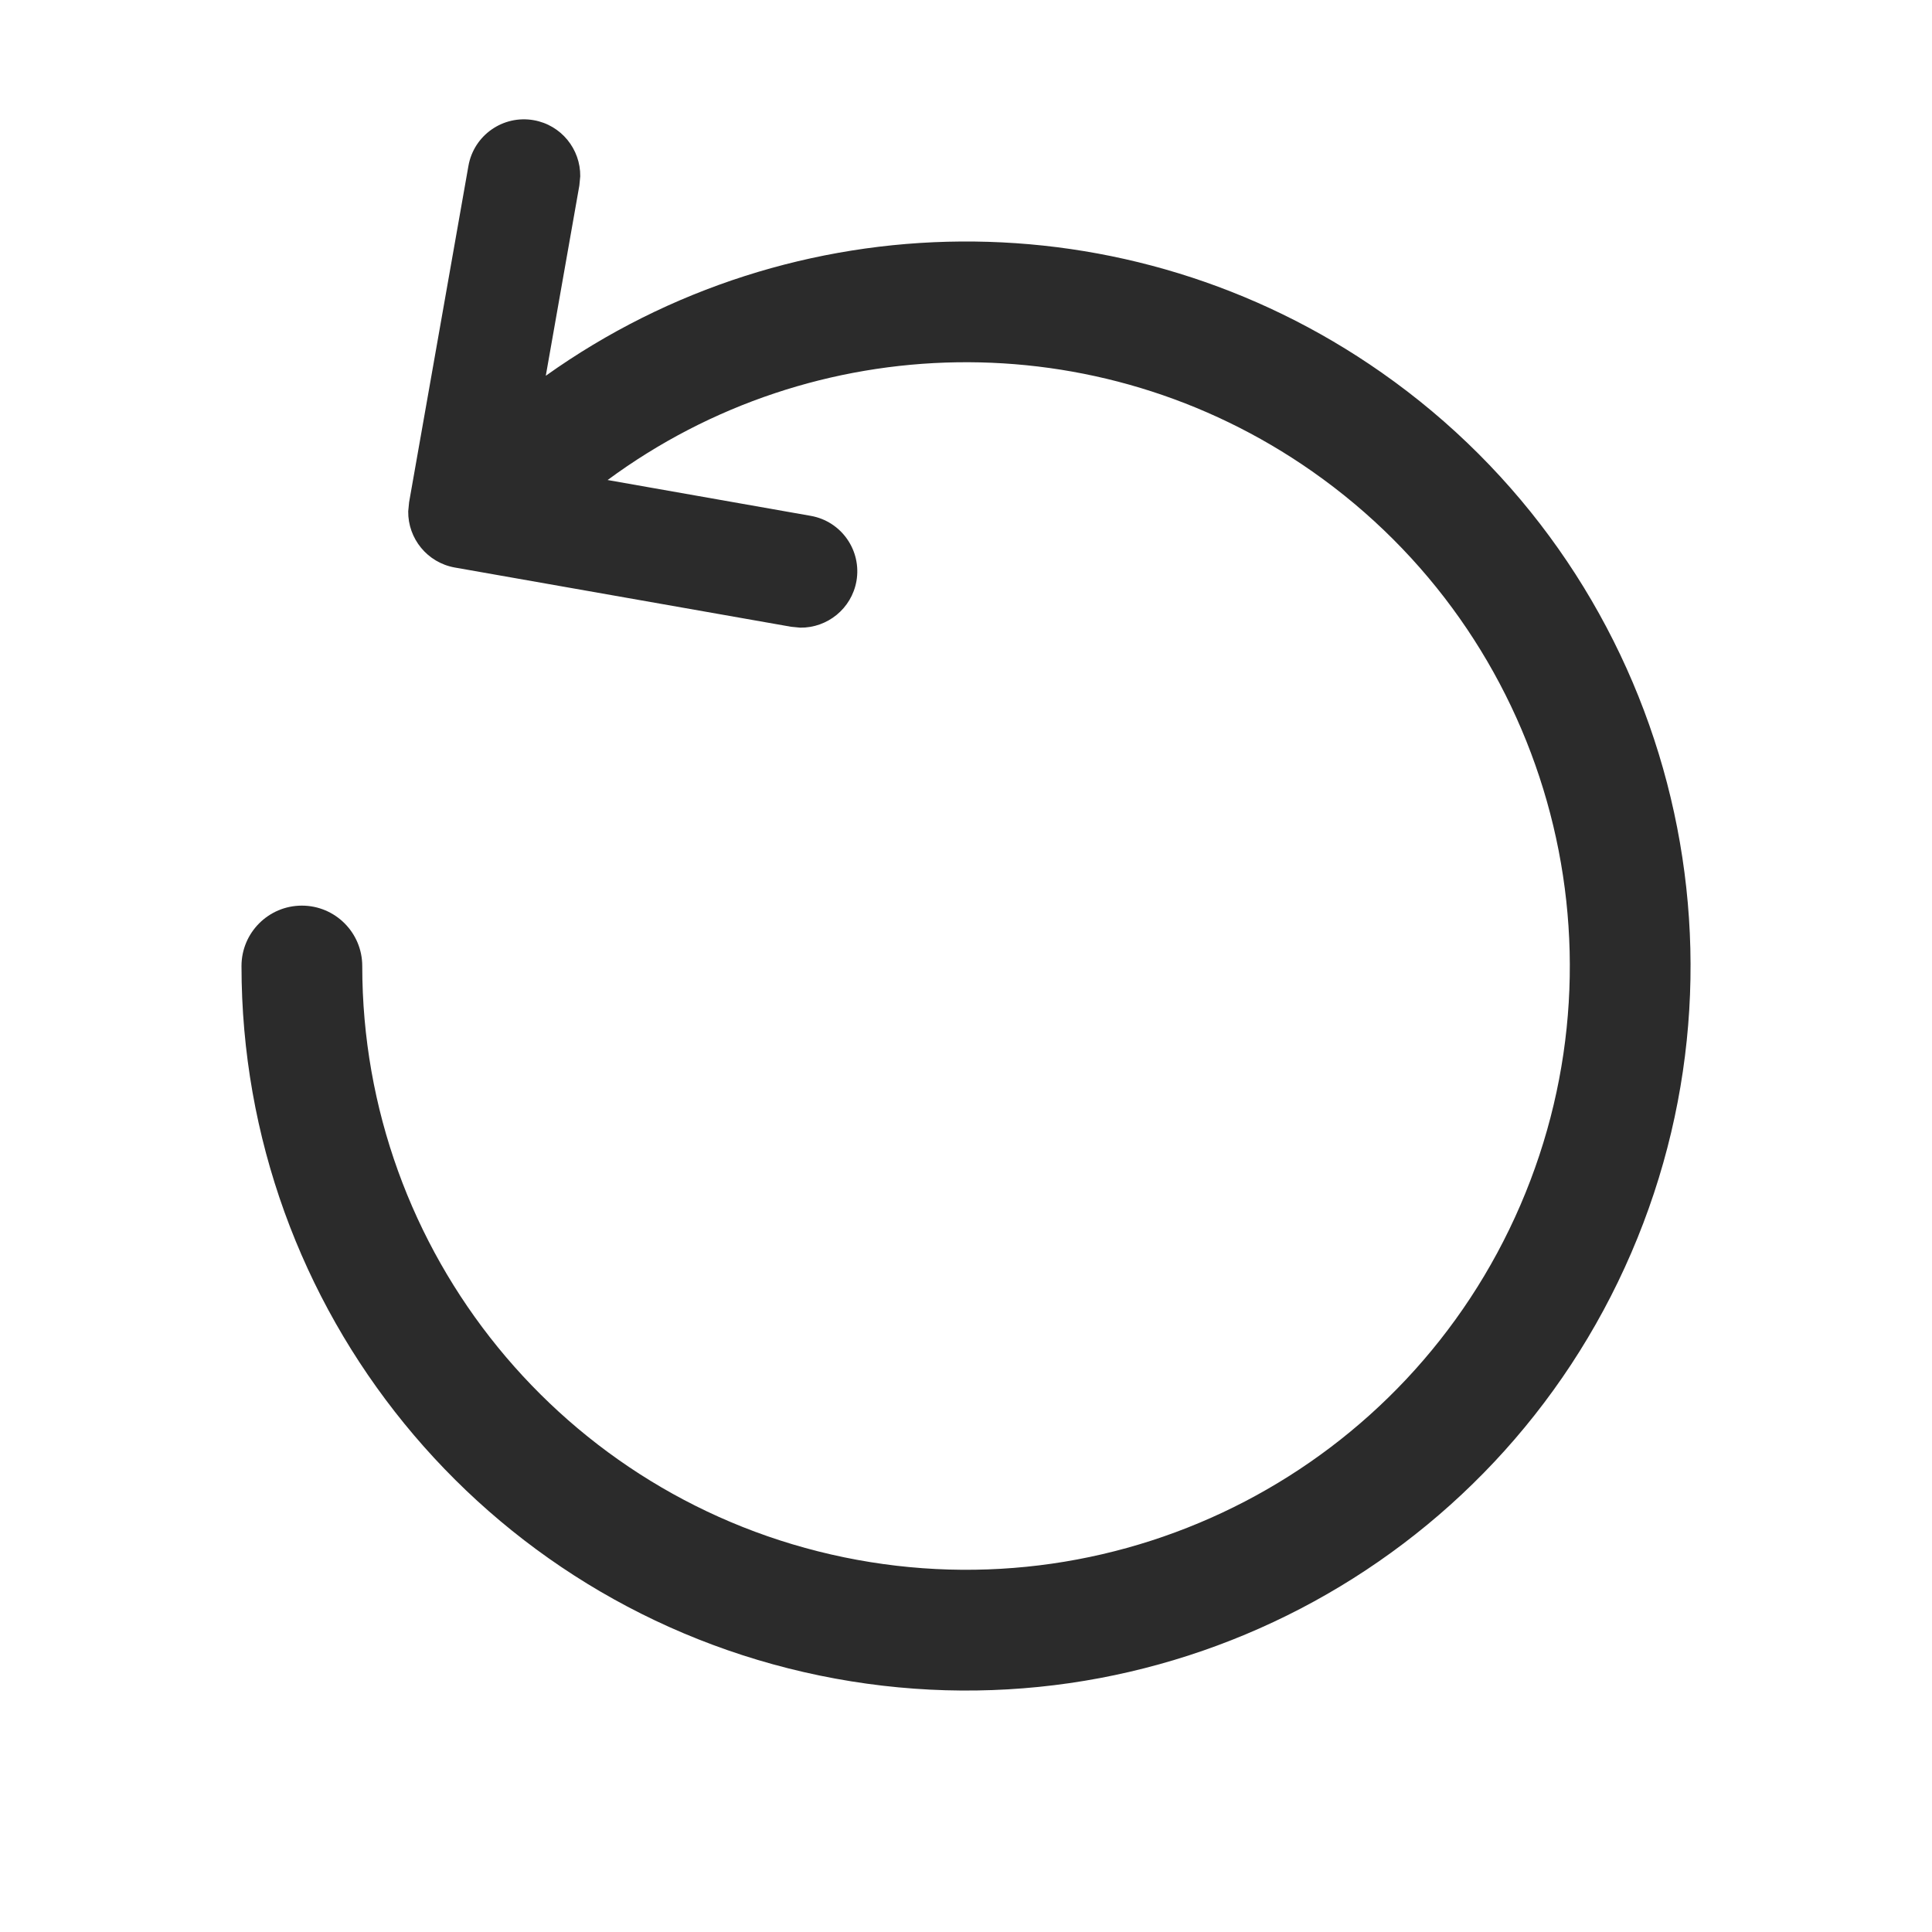 <?xml version="1.0" encoding="UTF-8"?>
<svg width="24" height="24" viewBox="0 0 24 24" fill="none" xmlns="http://www.w3.org/2000/svg">
<path d="M10.639 7.219C10.706 6.838 10.452 6.475 10.071 6.408L7.548 5.963C10.111 4.071 13.637 3.991 16.301 5.856C19.216 7.896 20.296 11.703 18.887 14.97C17.478 18.237 13.968 20.064 10.484 19.345C7 18.626 4.5 15.558 4.5 12C4.5 11.586 4.164 11.25 3.75 11.25C3.336 11.25 3 11.586 3 12C3 16.269 5.999 19.951 10.181 20.814C14.362 21.677 18.574 19.484 20.264 15.564C21.955 11.644 20.659 7.075 17.161 4.627C14.007 2.419 9.844 2.483 6.78 4.668L7.197 2.304L7.208 2.19C7.212 1.853 6.972 1.553 6.63 1.493C6.249 1.426 5.886 1.68 5.819 2.061L5.082 6.239L5.071 6.352C5.067 6.689 5.307 6.989 5.65 7.05L9.828 7.786L9.941 7.797C10.278 7.801 10.578 7.561 10.639 7.219Z" fill="#2B2B2B"/>
</svg>

